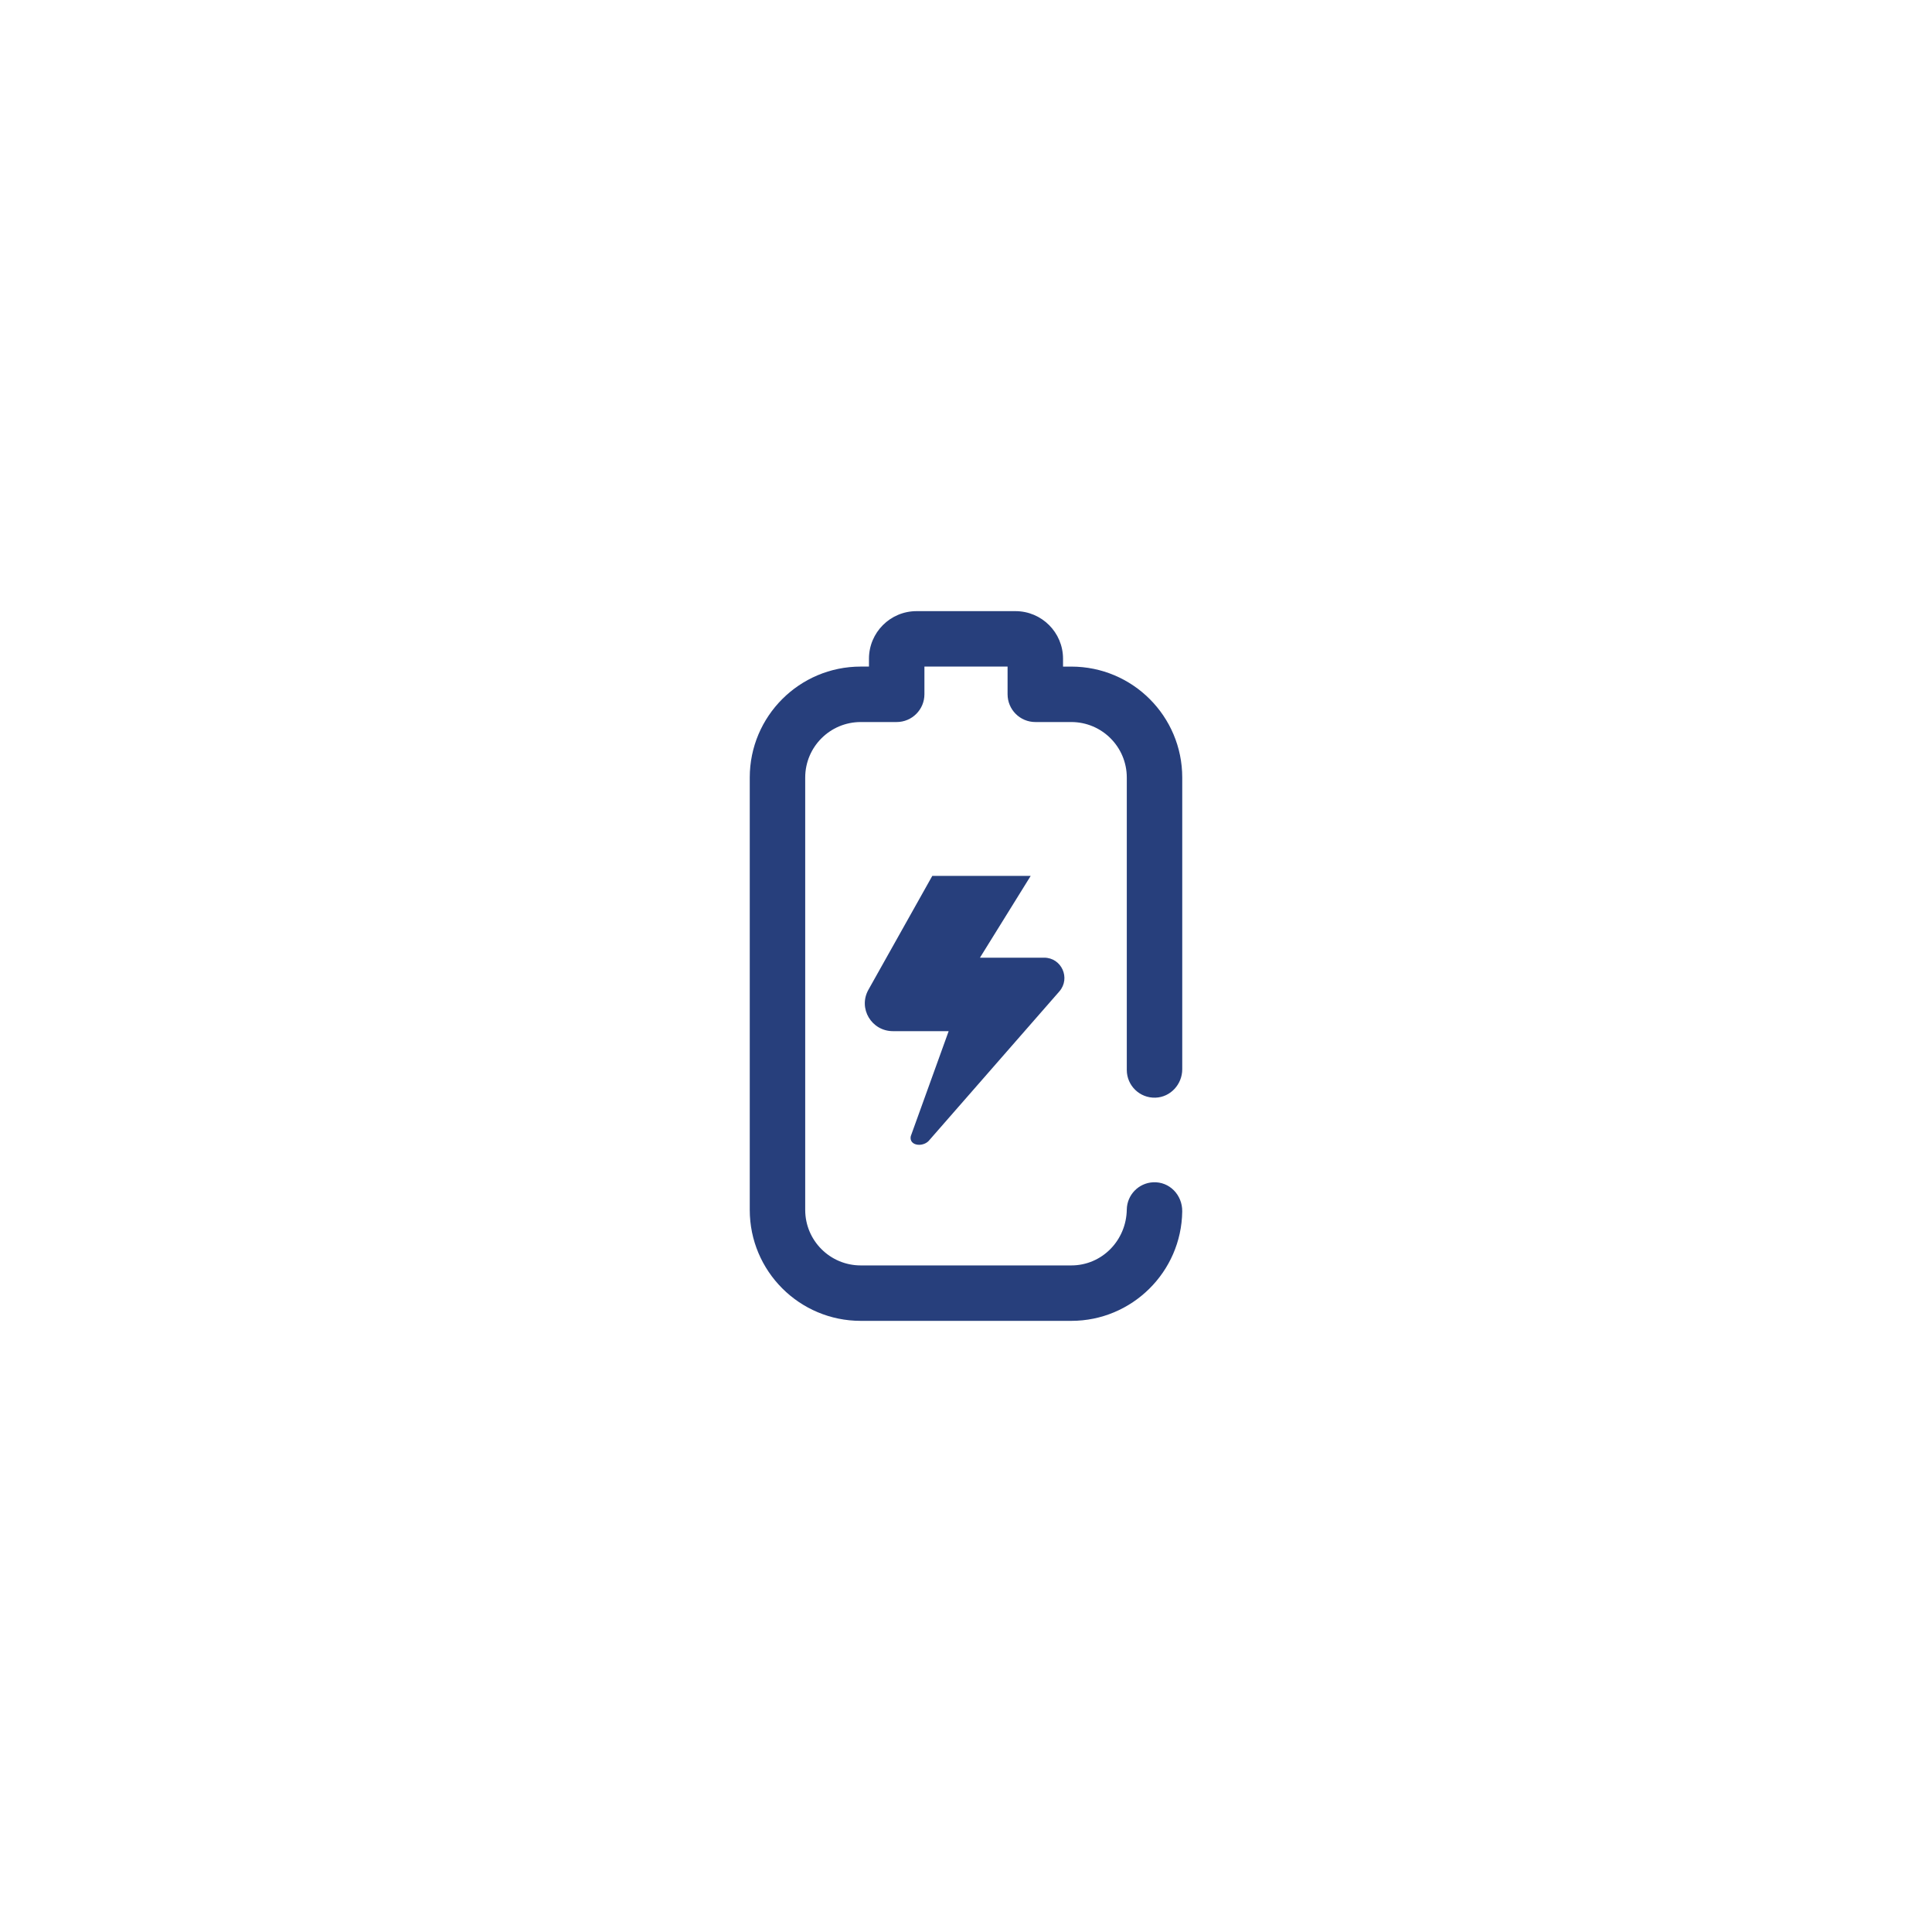 <svg width="98" height="98" viewBox="0 0 98 98" fill="none" xmlns="http://www.w3.org/2000/svg">
<g filter="url(#filter0_d_36_473)">
<rect x="17" y="8" width="64" height="64" rx="32" fill="white"/>
<path d="M58.611 46.679C59.374 46.653 59.969 46.001 59.969 45.237V30.441C59.969 27.332 57.449 24.812 54.34 24.813H53.925C53.923 24.813 53.922 24.811 53.922 24.809V24.414C53.922 23.081 52.841 22 51.508 22H46.492C45.159 22 44.078 23.081 44.078 24.414V24.809C44.078 24.811 44.077 24.812 44.075 24.812H43.66C40.551 24.812 38.031 27.332 38.031 30.441V52.372C38.031 55.48 40.551 58 43.66 58H54.344C57.42 58 59.928 55.517 59.968 52.45C59.979 51.615 59.322 50.928 58.489 50.971C57.754 51.009 57.168 51.611 57.156 52.353C57.133 53.916 55.903 55.188 54.34 55.188H43.66C42.105 55.188 40.844 53.927 40.844 52.372V30.441C40.844 28.886 42.105 27.625 43.66 27.625H45.481C46.26 27.625 46.891 26.994 46.891 26.215V24.816C46.891 24.814 46.892 24.812 46.894 24.812H51.106C51.108 24.812 51.109 24.814 51.109 24.816V26.215C51.109 26.994 51.74 27.625 52.519 27.625H54.34C55.895 27.625 57.156 28.886 57.156 30.441V45.273C57.156 46.066 57.812 46.706 58.611 46.679Z" fill="#273F7C"/>
<path d="M46.188 48.719C46.186 48.94 46.378 49.071 46.624 49.07C46.797 49.07 46.979 49 47.1 48.88L53.738 41.286C54.314 40.62 53.849 39.578 52.964 39.578H49.714C49.711 39.578 49.709 39.575 49.711 39.573L52.278 35.435C52.279 35.433 52.278 35.43 52.275 35.43H47.292C47.291 35.43 47.289 35.43 47.289 35.431L44.049 41.207C43.52 42.151 44.207 43.305 45.295 43.305H48.115C48.118 43.305 48.119 43.307 48.119 43.309L46.231 48.542C46.201 48.607 46.188 48.666 46.188 48.719Z" fill="#273F7C"/>
</g>
<defs>
<filter id="filter0_d_36_473" x="0" y="0" width="98" height="98" filterUnits="userSpaceOnUse" color-interpolation-filters="sRGB">
<feFlood flood-opacity="0" result="BackgroundImageFix"/>
<feColorMatrix in="SourceAlpha" type="matrix" values="0 0 0 0 0 0 0 0 0 0 0 0 0 0 0 0 0 0 127 0" result="hardAlpha"/>
<feOffset dy="9"/>
<feGaussianBlur stdDeviation="8.5"/>
<feComposite in2="hardAlpha" operator="out"/>
<feColorMatrix type="matrix" values="0 0 0 0 0.435 0 0 0 0 0.455 0 0 0 0 0.525 0 0 0 0.1 0"/>
<feBlend mode="normal" in2="BackgroundImageFix" result="effect1_dropShadow_36_473"/>
<feBlend mode="normal" in="SourceGraphic" in2="effect1_dropShadow_36_473" result="shape"/>
</filter>
</defs>
</svg>
